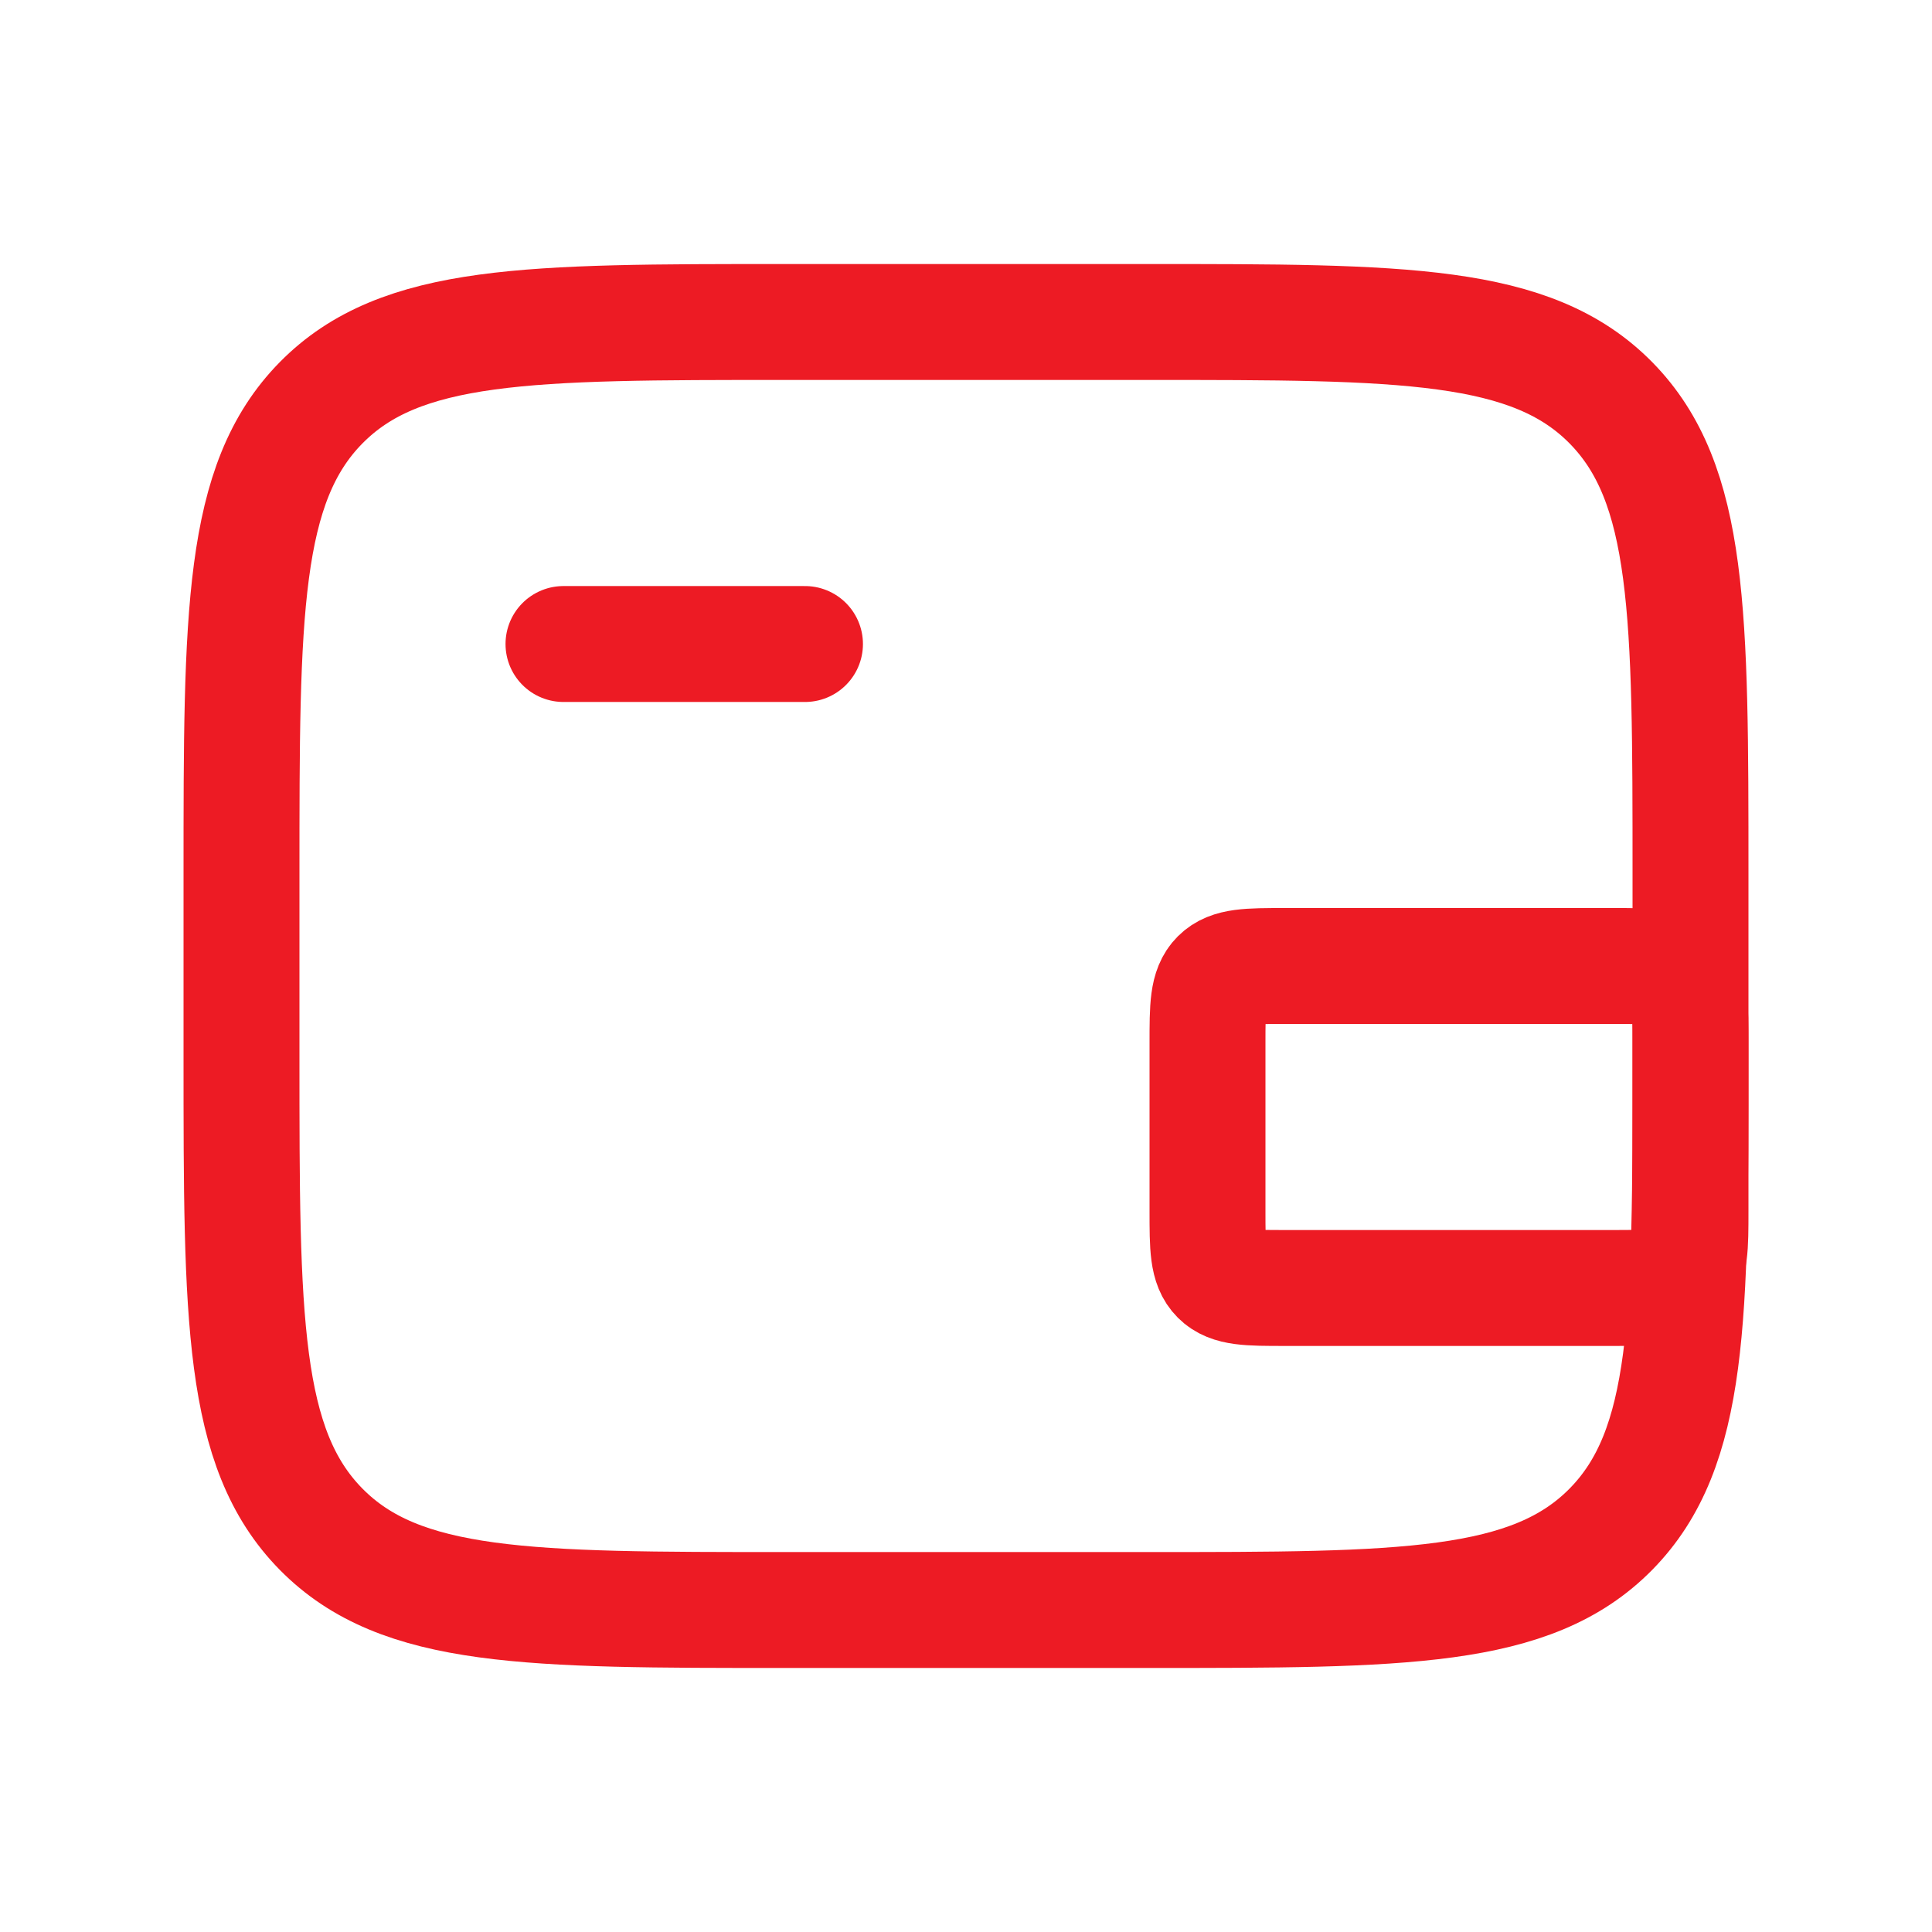 <svg width="50" height="50" viewBox="0 0 50 50" fill="none" xmlns="http://www.w3.org/2000/svg">
<path d="M29.688 8.333H20.312C13.683 8.333 10.369 8.333 8.309 10.425C6.25 12.518 6.25 15.885 6.25 22.619V27.381C6.25 34.115 6.25 37.483 8.309 39.575C10.369 41.667 13.683 41.667 20.312 41.667H29.688C36.317 41.667 39.631 41.667 41.691 39.575C43.75 37.483 43.75 34.115 43.75 27.381V22.619C43.75 15.885 43.75 12.518 41.691 10.425C39.631 8.333 36.317 8.333 29.688 8.333Z" stroke="#ED1B24" stroke-width="3"/>
<path d="M14.583 16.667H20.833" stroke="#ED1B24" stroke-width="3" stroke-linecap="round"/>
<path d="M31.25 31.333V27C31.25 26.057 31.25 25.586 31.543 25.293C31.836 25 32.307 25 33.25 25H41.75C42.693 25 43.164 25 43.457 25.293C43.75 25.586 43.75 26.057 43.75 27V31.333C43.75 32.276 43.75 32.748 43.457 33.041C43.164 33.333 42.693 33.333 41.75 33.333H33.25C32.307 33.333 31.836 33.333 31.543 33.041C31.25 32.748 31.25 32.276 31.25 31.333Z" stroke="#ED1B24" stroke-width="3"/>
</svg>
